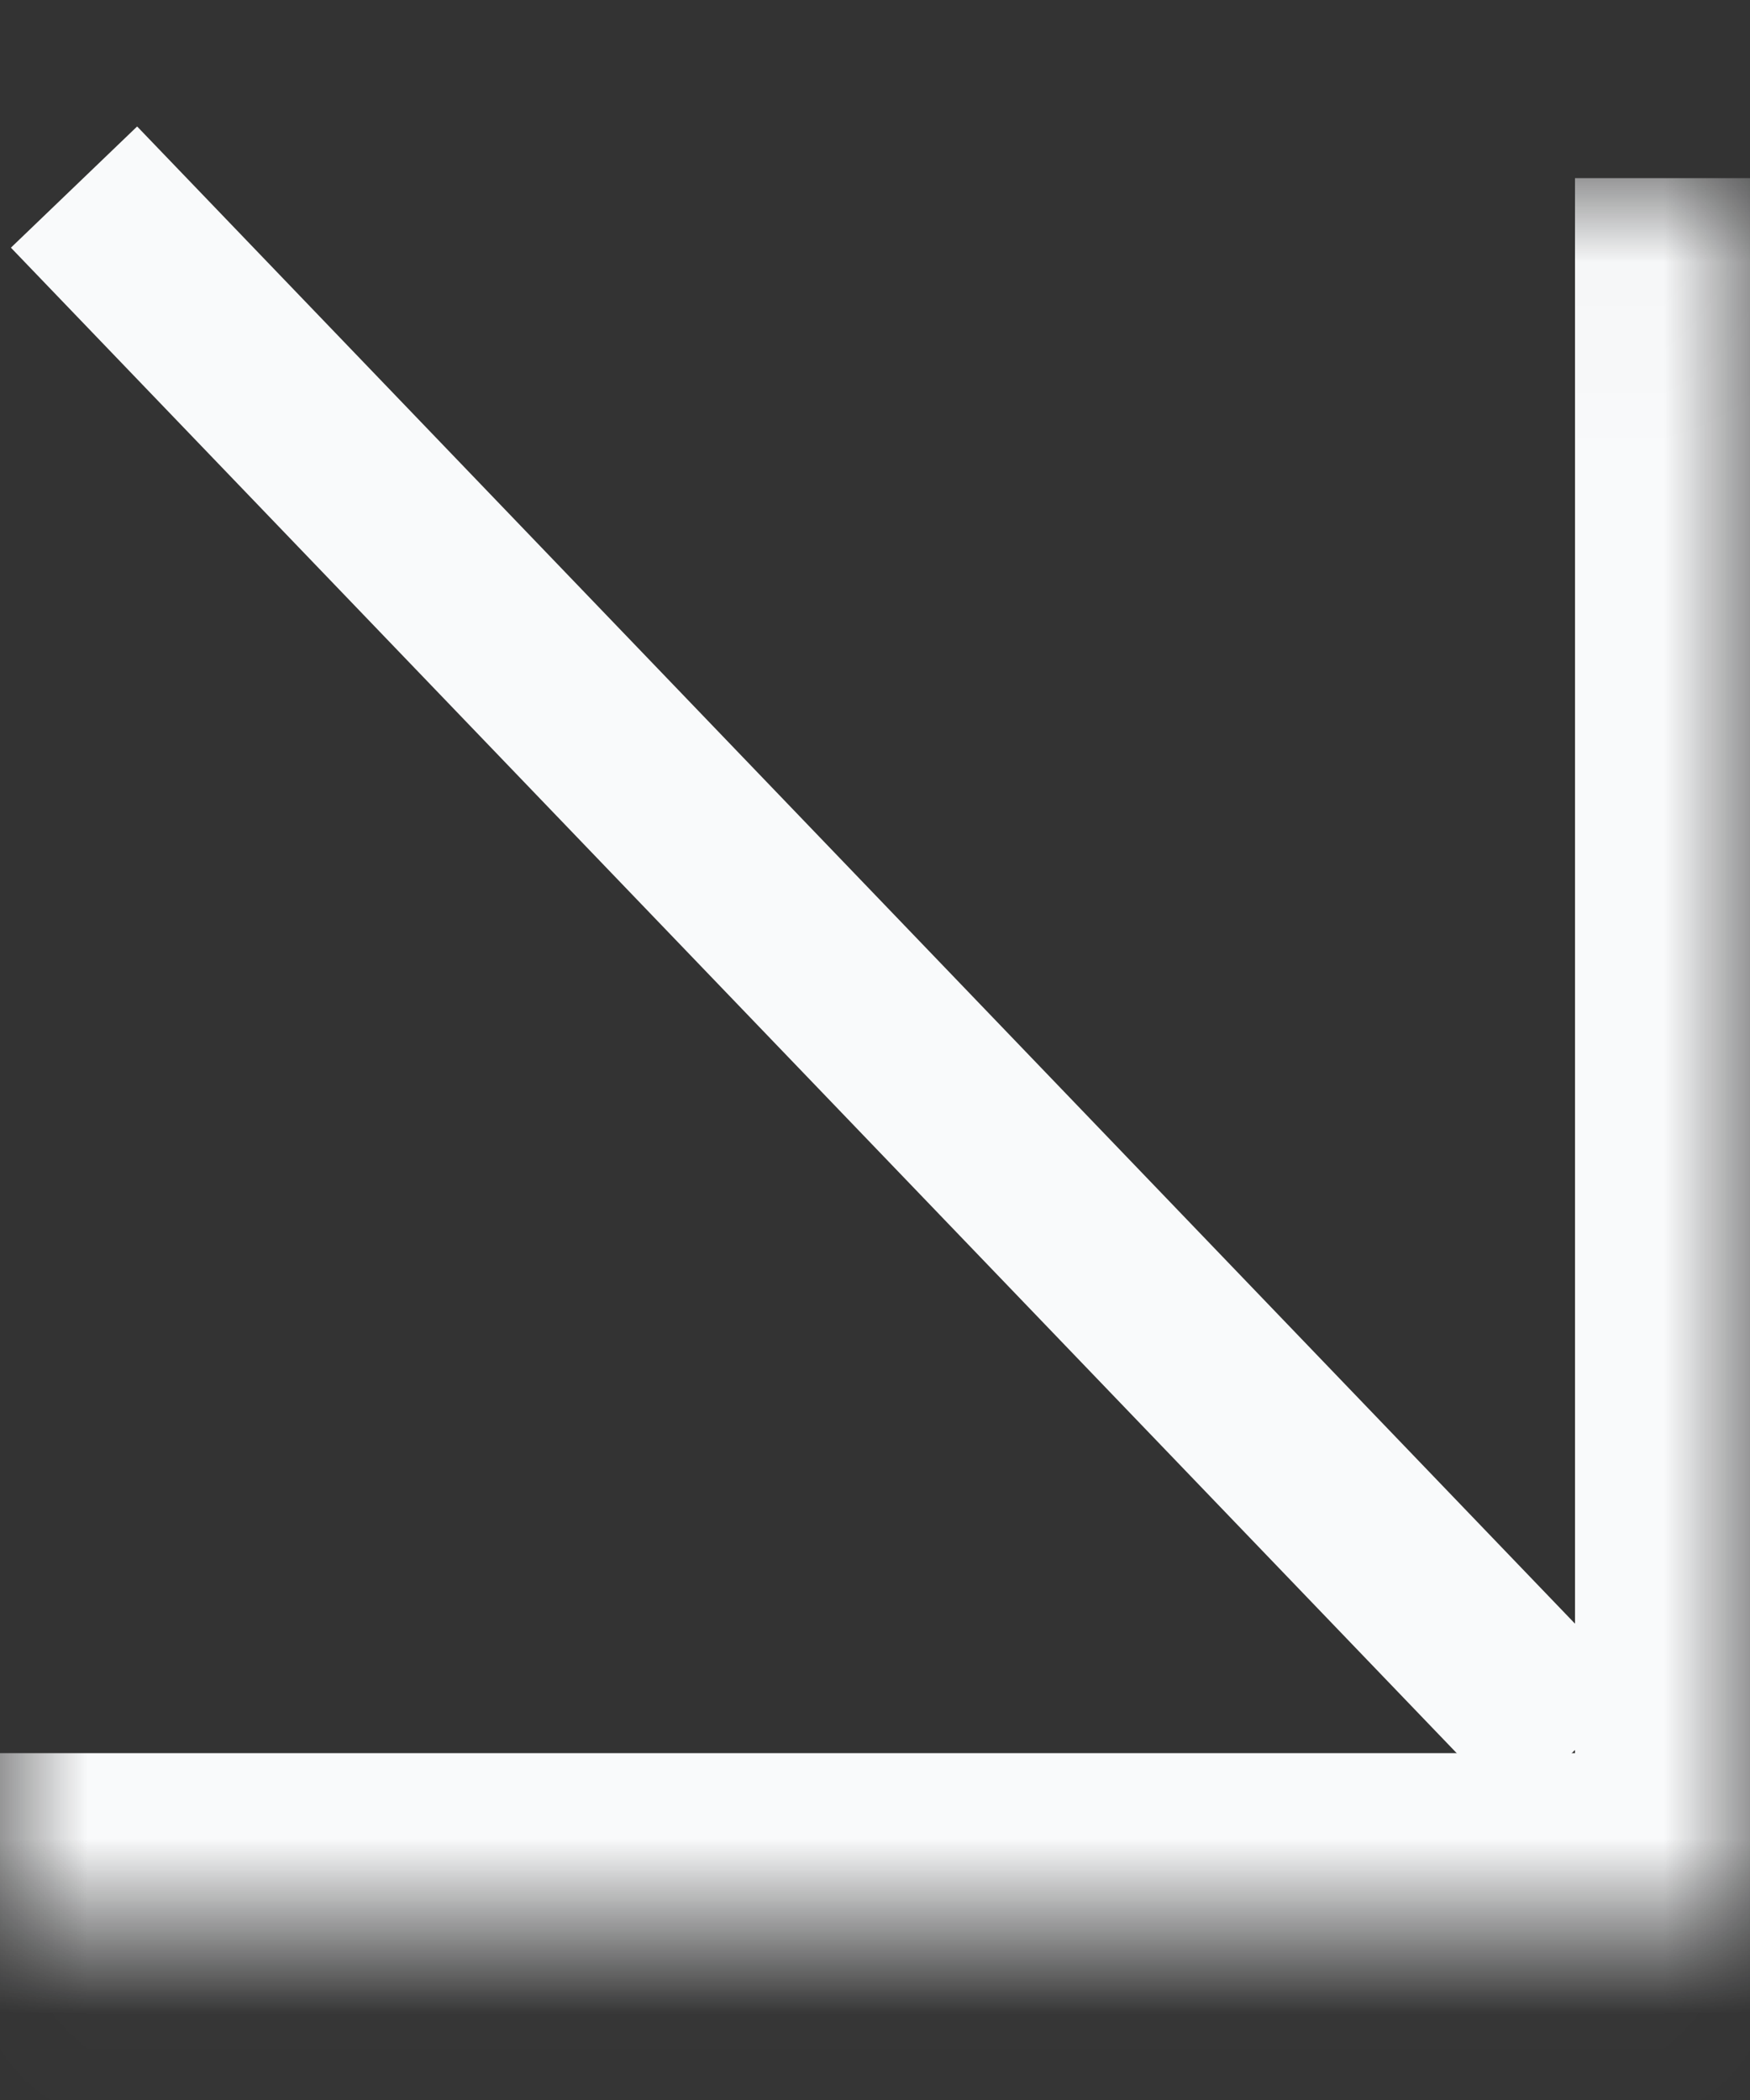 <svg width="10" height="12" viewBox="0 0 10 12" fill="none" xmlns="http://www.w3.org/2000/svg">
<rect x="0" y="0" width="10" height="12" fill="#333333" stroke="none"/>
<mask id="path-1-inside-1_195_37" fill="white">
<path d="M0 1.018H10V11.018H0L0 1.018Z"/>
</mask>
<path d="M10 11.018V12.018H11V11.018H10ZM9 1.018V11.018H11V1.018H9ZM10 10.018H0L0 12.018H10V10.018Z" fill="#F9FAFB" mask="url(#path-1-inside-1_195_37)"/>
<path d="M0.423 1.069L9 10" stroke="#F9FAFB"/>
</svg>

